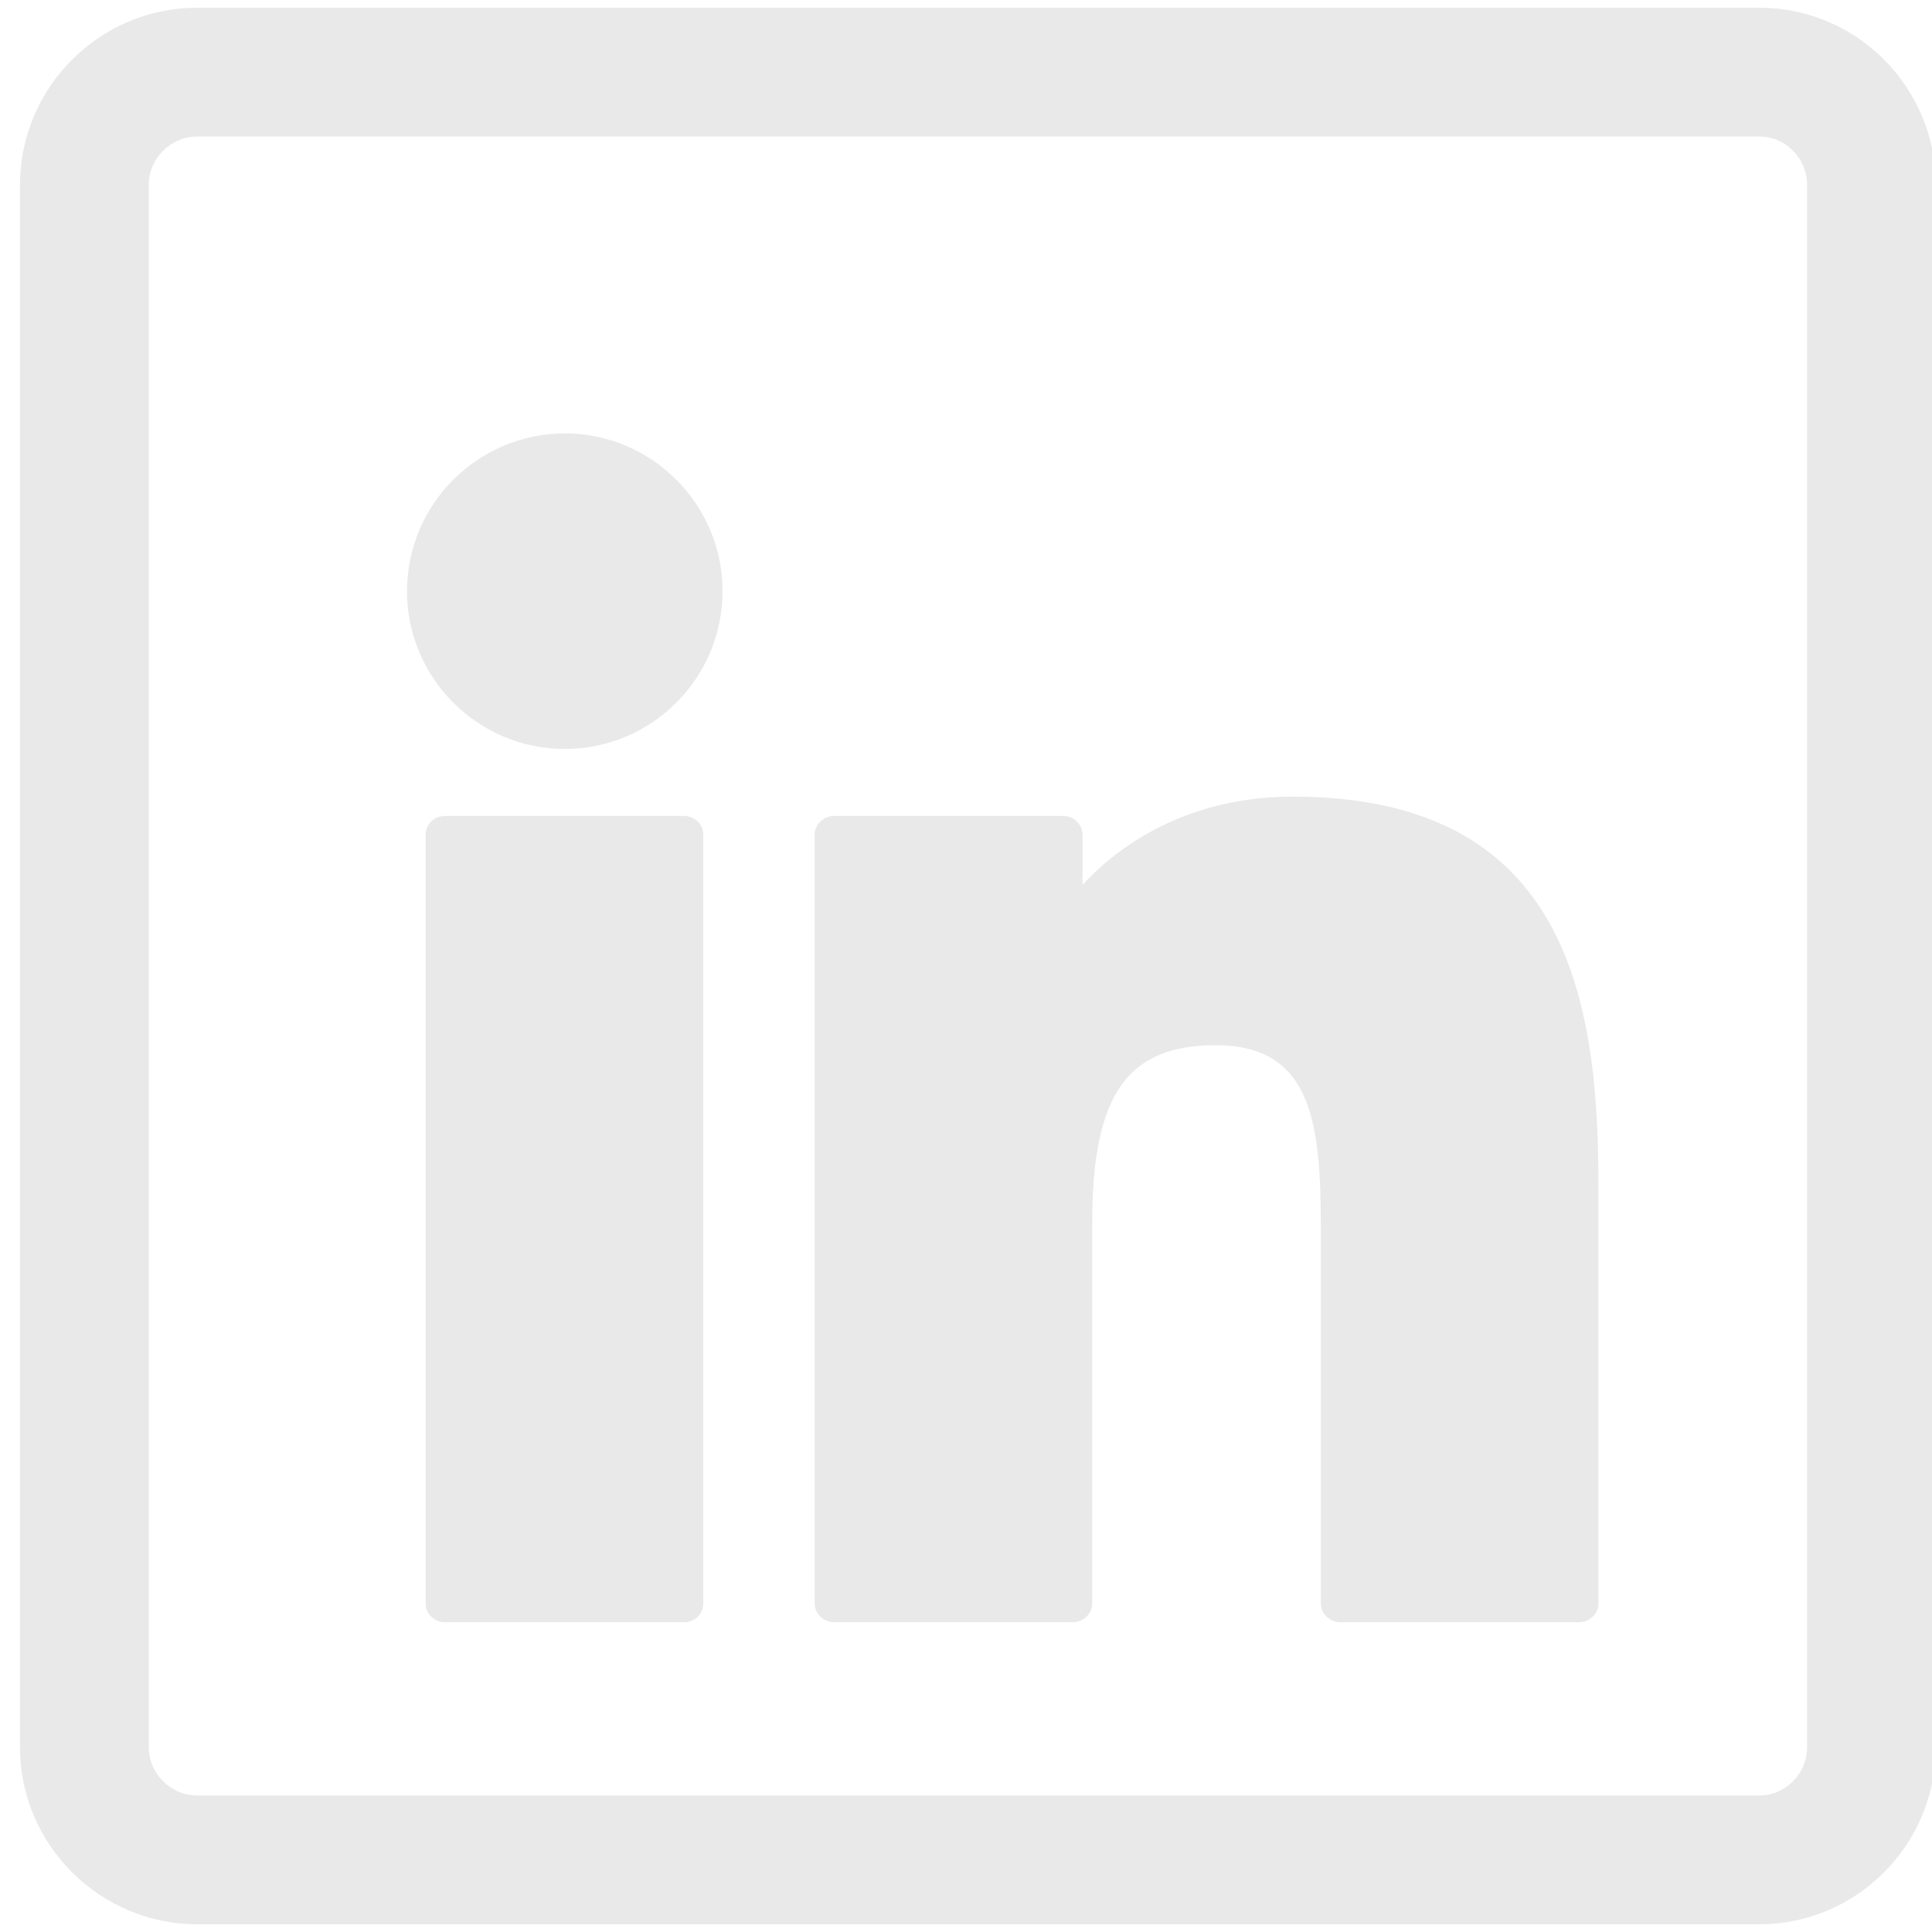 <?xml version="1.0" encoding="UTF-8" standalone="no"?>
<!DOCTYPE svg PUBLIC "-//W3C//DTD SVG 1.1//EN" "http://www.w3.org/Graphics/SVG/1.1/DTD/svg11.dtd">
<svg version="1.1" xmlns="http://www.w3.org/2000/svg" xmlns:xlink="http://www.w3.org/1999/xlink" preserveAspectRatio="xMidYMid meet" viewBox="0 0 30 30" width="30" height="30"><defs><path d="M27.32 1.12C28.28 1.12 29.06 1.91 29.06 2.87C29.06 8.07 29.06 21.93 29.06 27.13C29.06 28.09 28.28 28.88 27.32 28.88C22.12 28.88 8.26 28.88 3.06 28.88C2.1 28.88 1.31 28.09 1.31 27.13C1.31 21.93 1.31 8.07 1.31 2.87C1.31 1.91 2.1 1.12 3.06 1.12C8.26 1.12 22.12 1.12 27.32 1.12Z" id="a2OFngEKLD"></path><path d="M6.91 12.67C6.74 12.67 6.61 12.8 6.61 12.96C6.61 14.16 6.61 23.7 6.61 24.9C6.61 25.06 6.74 25.19 6.91 25.19C7.28 25.19 10.25 25.19 10.62 25.19C10.79 25.19 10.92 25.06 10.92 24.9C10.92 23.7 10.92 14.16 10.92 12.96C10.92 12.8 10.79 12.67 10.62 12.67C9.88 12.67 7.28 12.67 6.91 12.67Z" id="i2pDsYqRlD"></path><path d="M6.32 9.18C6.32 10.53 7.42 11.63 8.77 11.63C10.12 11.63 11.22 10.53 11.22 9.18C11.22 7.83 10.12 6.73 8.77 6.73C7.42 6.73 6.32 7.83 6.32 9.18Z" id="cFAS8Sa82"></path><path d="M16.81 13.74C16.81 13.66 16.81 13.04 16.81 12.96C16.81 12.8 16.67 12.67 16.51 12.67C16.15 12.67 13.31 12.67 12.95 12.67C12.79 12.67 12.65 12.8 12.65 12.96C12.65 14.16 12.65 23.7 12.65 24.9C12.65 25.06 12.79 25.19 12.95 25.19C13.32 25.19 16.29 25.19 16.66 25.19C16.82 25.19 16.96 25.06 16.96 24.9C16.96 24.31 16.96 19.58 16.96 18.99C16.96 17 17.5 16.23 18.88 16.23C20.39 16.23 20.51 17.47 20.51 19.09C20.51 19.67 20.51 24.32 20.51 24.9C20.51 25.06 20.65 25.19 20.81 25.19C21.18 25.19 24.15 25.19 24.52 25.19C24.68 25.19 24.82 25.06 24.82 24.9C24.82 24.24 24.82 19.01 24.82 18.35C24.82 15.39 24.25 12.37 20.07 12.37C18.58 12.37 17.48 13.01 16.81 13.74Z" id="c1DVrBL7R3"></path></defs><g><g><g><use xlink:href="#a2OFngEKLD" opacity="1" fill="#7e870f" fill-opacity="0"></use><g><use xlink:href="#a2OFngEKLD" opacity="1" fill-opacity="0" stroke="#e9e9e9" stroke-width="2" stroke-opacity="1"></use></g></g><g><use xlink:href="#i2pDsYqRlD" opacity="1" fill="#e9e9e9" fill-opacity="1"></use><g><use xlink:href="#i2pDsYqRlD" opacity="1" fill-opacity="0" stroke="#e9e9e9" stroke-width="1" stroke-opacity="0"></use></g></g><g><use xlink:href="#cFAS8Sa82" opacity="1" fill="#e9e9e9" fill-opacity="1"></use><g><use xlink:href="#cFAS8Sa82" opacity="1" fill-opacity="0" stroke="#e9e9e9" stroke-width="1" stroke-opacity="0"></use></g></g><g><use xlink:href="#c1DVrBL7R3" opacity="1" fill="#e9e9e9" fill-opacity="1"></use><g><use xlink:href="#c1DVrBL7R3" opacity="1" fill-opacity="0" stroke="#e9e9e9" stroke-width="1" stroke-opacity="0"></use></g></g></g></g></svg>